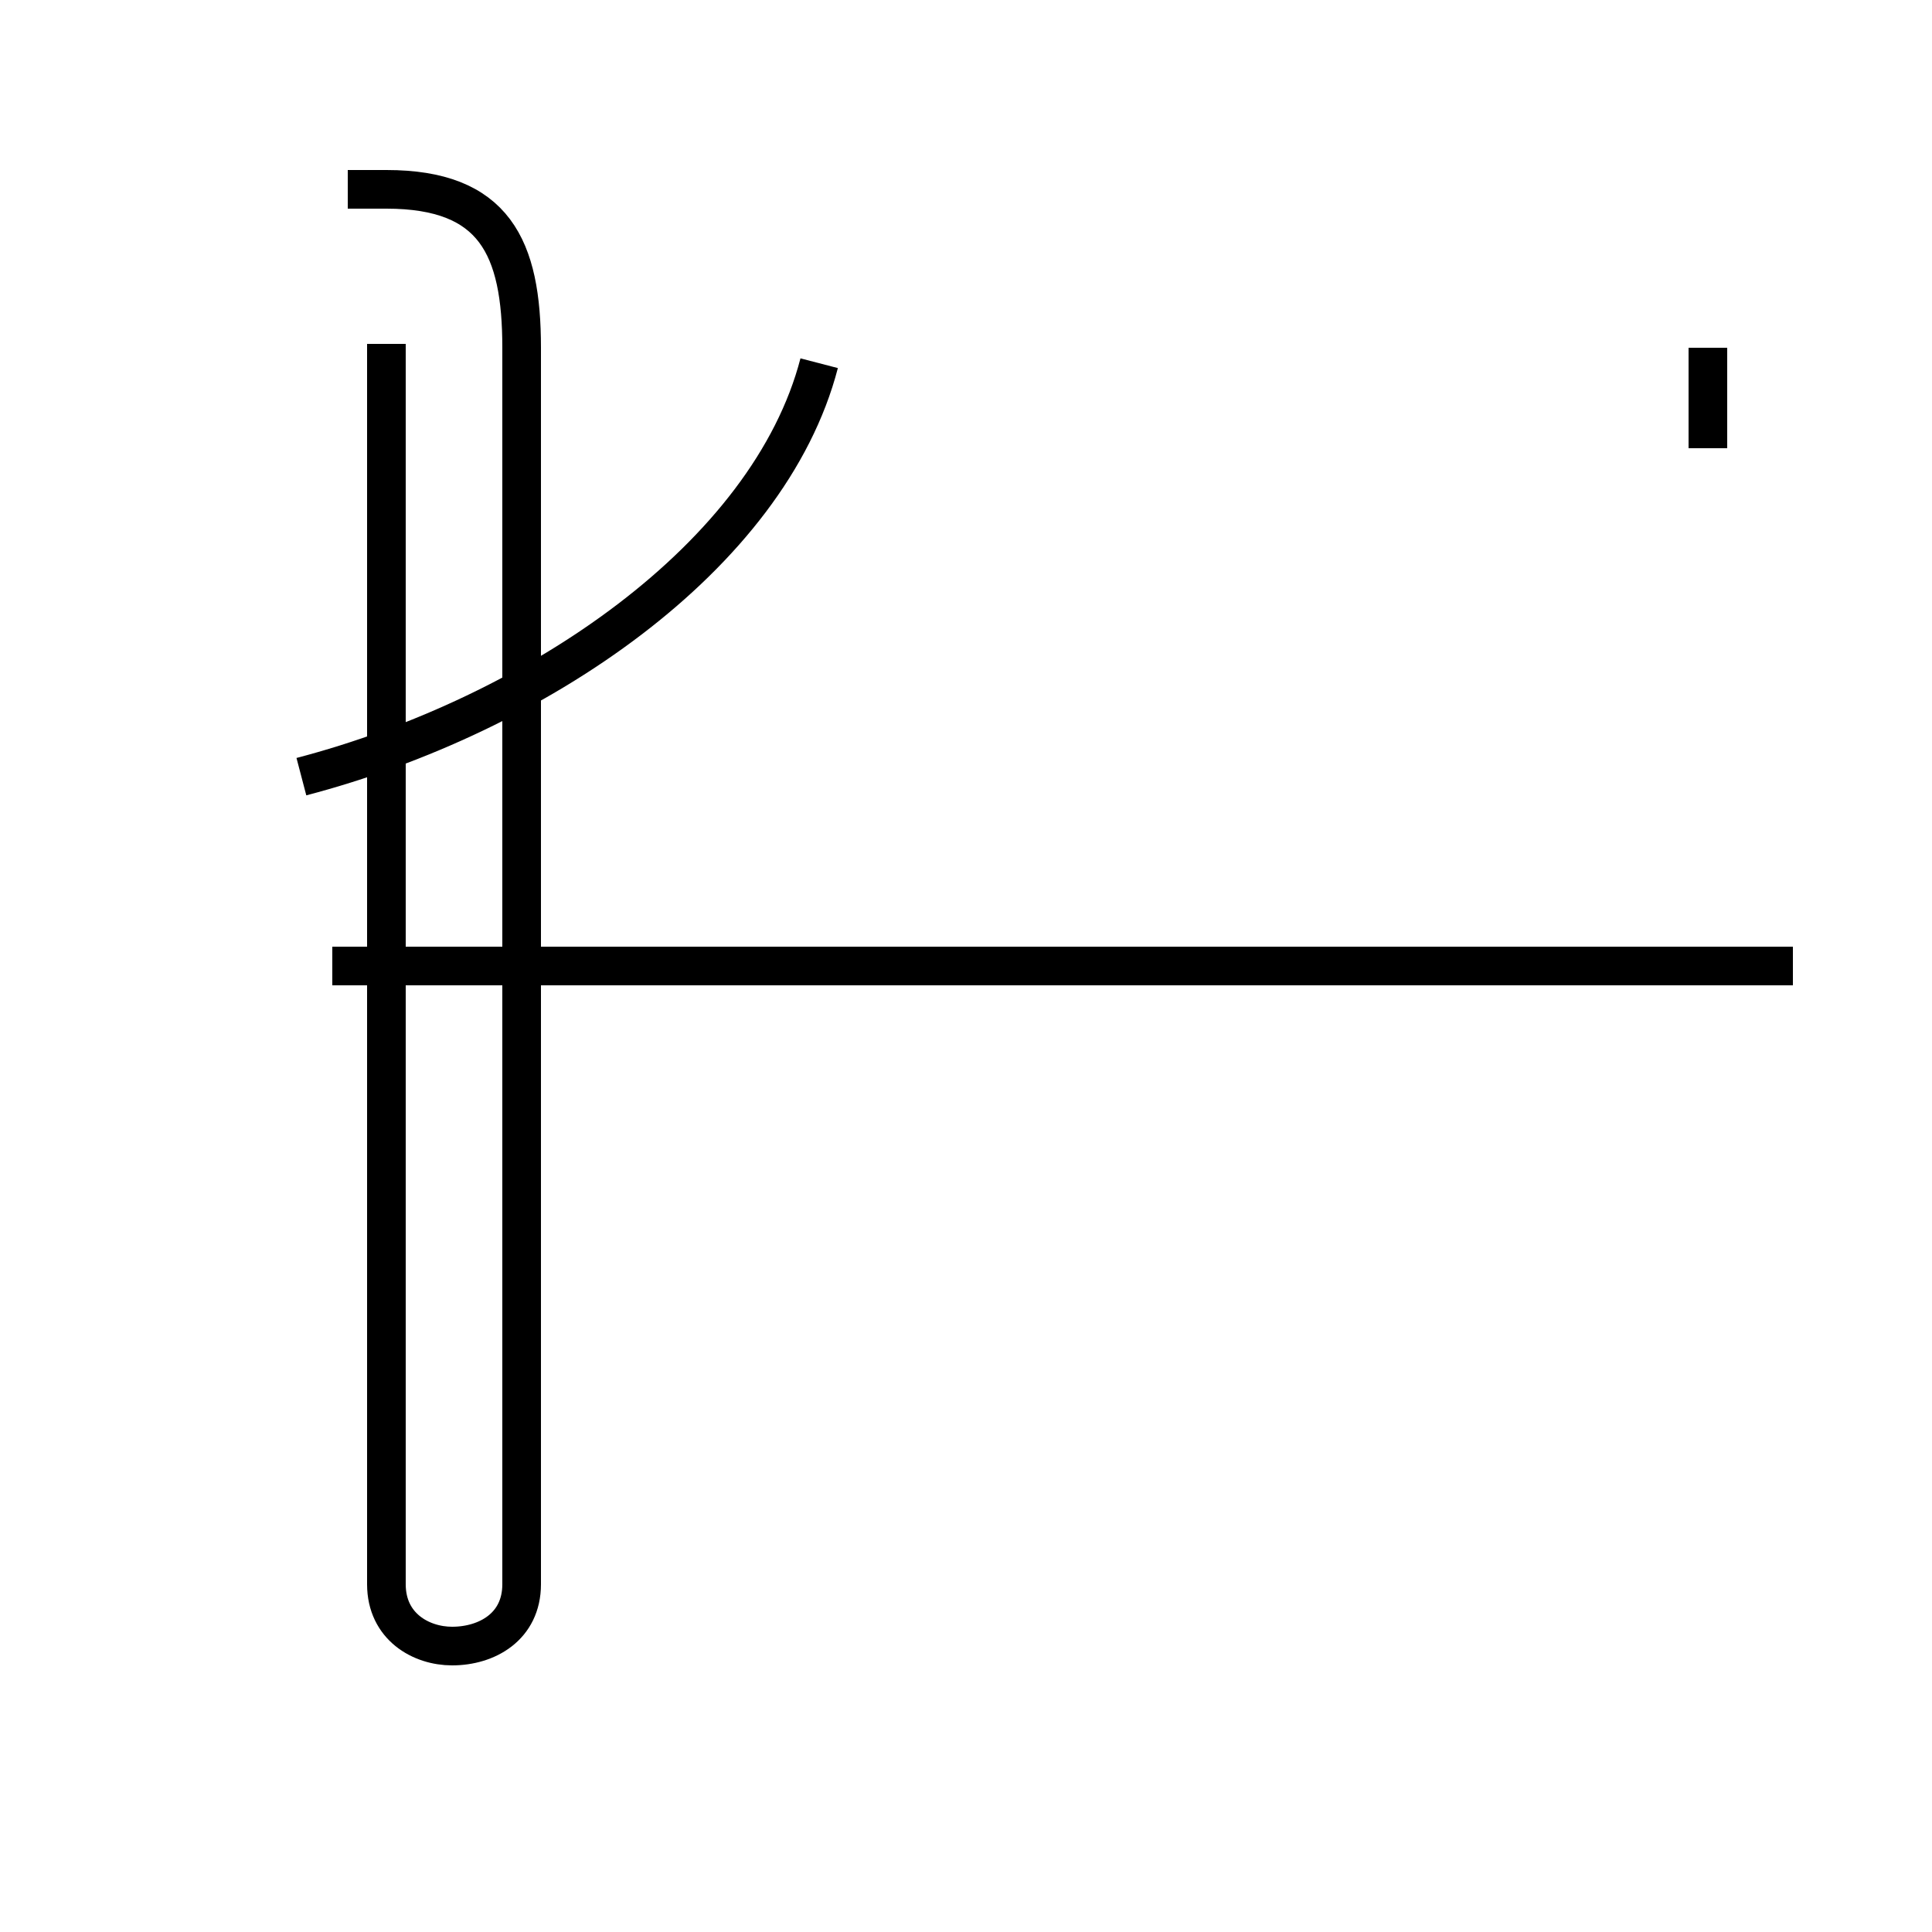 <?xml version='1.0' encoding='utf8'?>
<svg viewBox="0.0 -44.0 50.0 50.0" version="1.1" xmlns="http://www.w3.org/2000/svg">
<rect x="0.0" y="-44.0" width="50.0" height="50.0" fill="#808080" stroke="none"/>
<rect x="-1000" y="-1000" width="2000" height="2000" stroke="white" fill="white"/>
<g style="fill:none; stroke:#000000;  stroke-width:1">
<path d="M 7.8 23.9 C 13.9 25.5 19.9 29.6 21.2 34.6 M 44.2 32.4 L 44.2 35.0 M 10.0 35.1 L 10.0 3.0 C 10.0 1.9 10.9 1.4 11.7 1.4 C 12.6 1.4 13.5 1.9 13.5 3.0 L 13.5 35.0 C 13.5 37.6 12.8 39.1 10.0 39.1 L 9.0 39.1 M 46.4 19.0 L 8.6 19.0 M 41.5 19.0 L 8.6 19.0 " transform="scale(1, -1)" />
</g>
</svg>